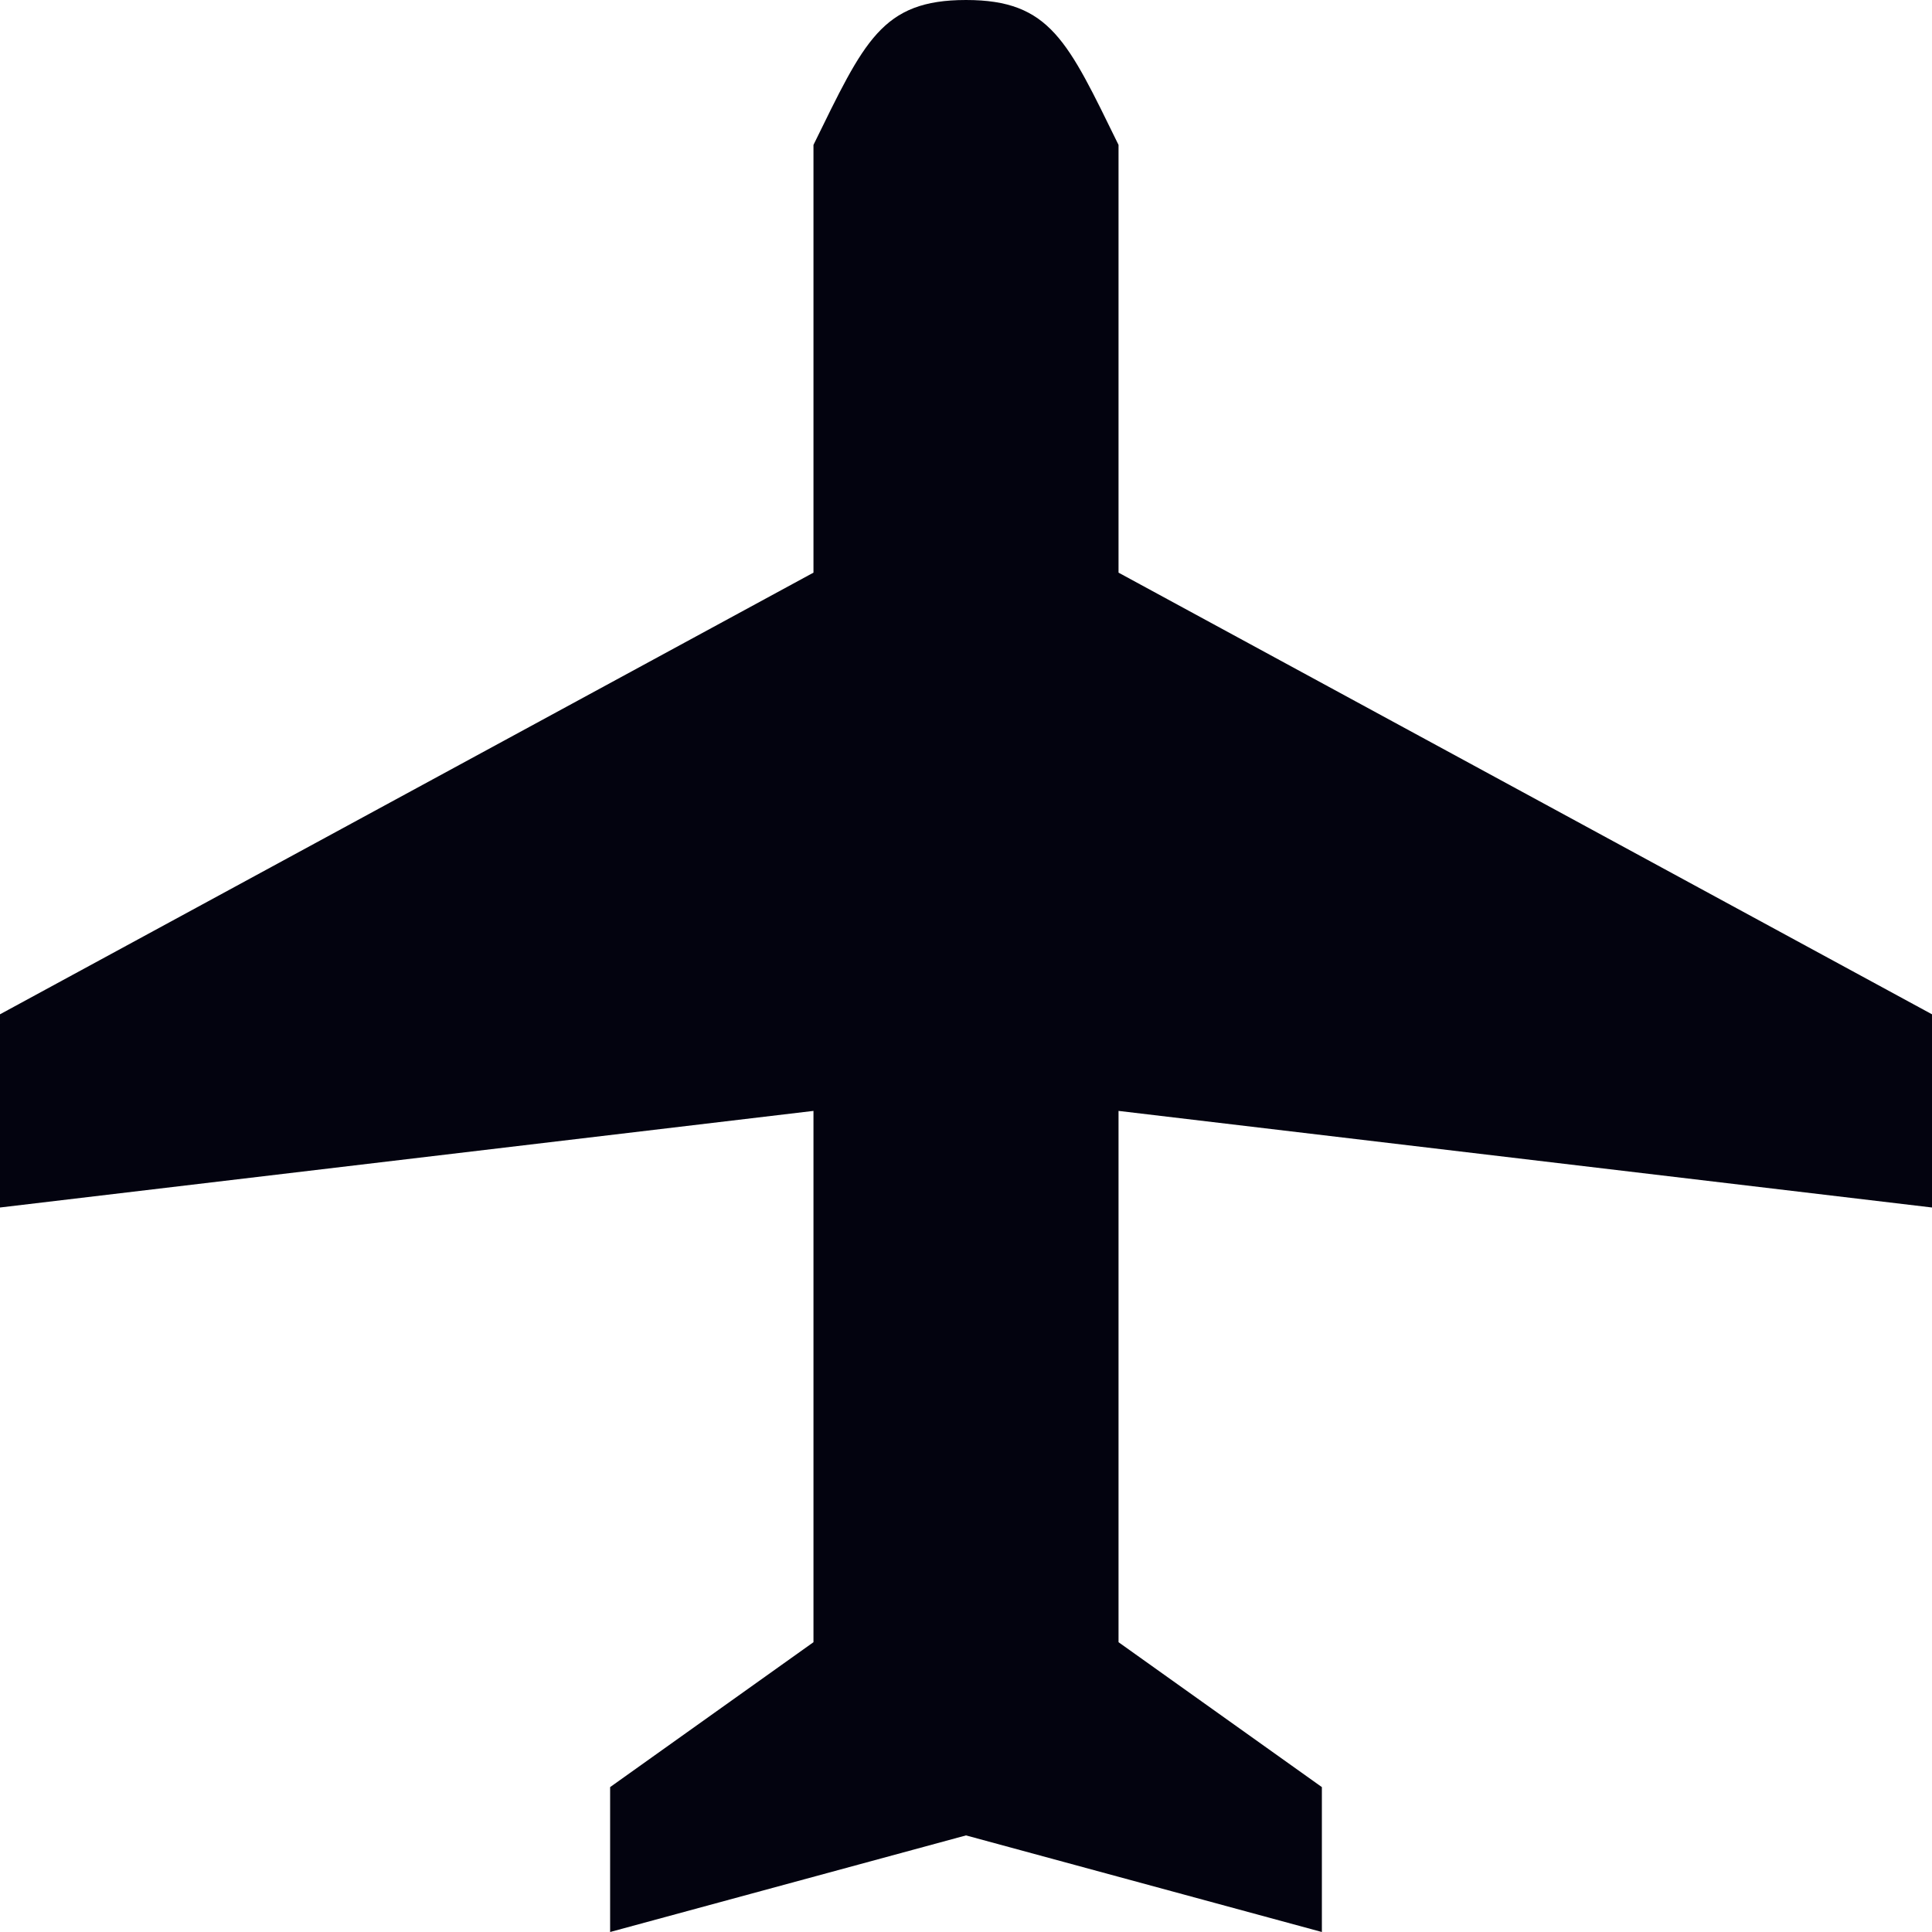 <svg width="20" height="20" viewBox="0 0 20 20" fill="none" xmlns="http://www.w3.org/2000/svg">
<path d="M20 12.5V10.5L11.579 5.928V1.5C11.053 0.428 10.874 2.91063e-06 10 2.91063e-06C9.126 2.91063e-06 8.947 0.428 8.421 1.5V5.928L0 10.5V12.5L8.421 11.5V17L6.316 18.5V20L10 19L13.684 20V18.5L11.579 17V11.5L20 12.5Z" fill="#03030F"/>
</svg>
